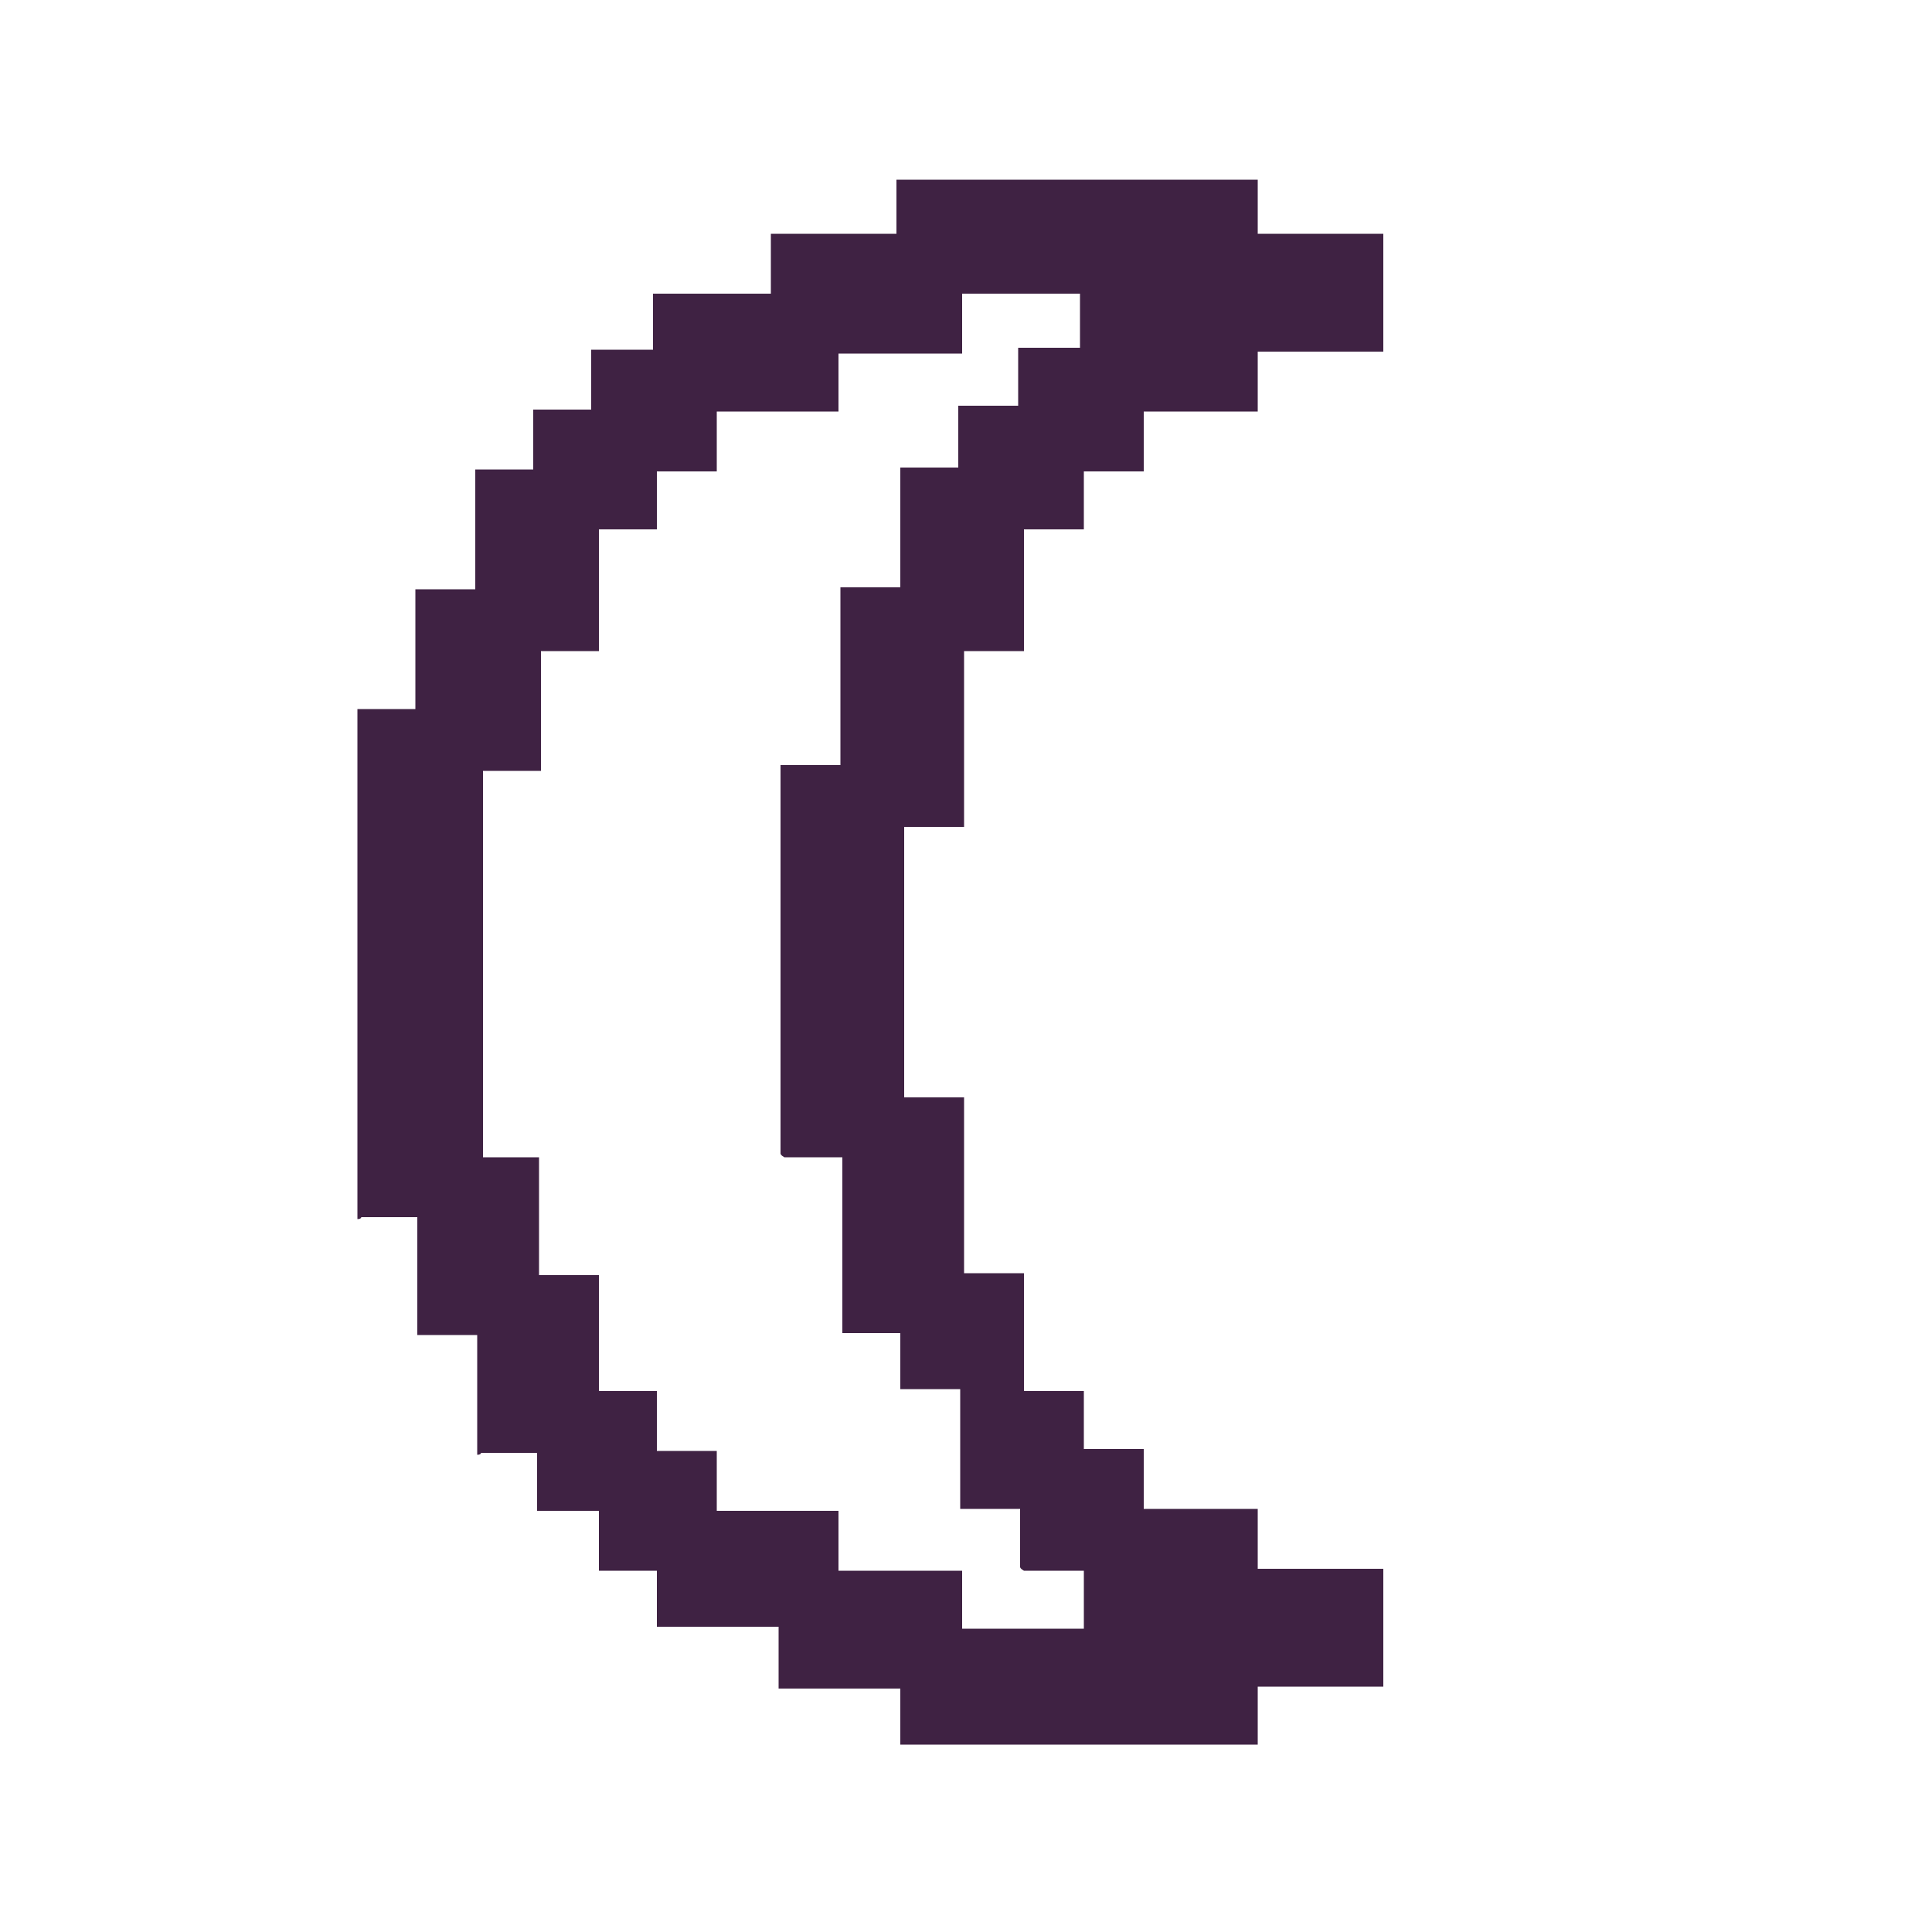 <?xml version="1.0" encoding="UTF-8"?>
<svg id="Layer_1" xmlns="http://www.w3.org/2000/svg" version="1.1" viewBox="0 0 100 100">
  <!-- Generator: Adobe Illustrator 29.5.1, SVG Export Plug-In . SVG Version: 2.1.0 Build 141)  -->
  <defs>
    <style>
      .st0 {
        fill: #3f2243;
      }
    </style>
  </defs>
  <g id="A1q5RH.tif">
    <path class="st0" d="M65.1,9.3v2.8h6.5v6.1h-6.5v3.1h-5.9v3.1h-3.1v3h-3.1v6.3h-3.1v9.1h-3.1v14h3.1v9.1h3.1v6.1h3.1v3h3.1v3.1h5.9v3.1h6.5v6.1h-6.5v3h-18.5v-2.9h-6.3v-3.2h-6.3v-2.9h-3v-3.1h-3.2v-3h-2.9s0,.1-.2.1v-6.2h-3.1v-6.1h-2.9s0,.1-.2.1v-26.4h3v-6.2h3.1v-6.2h3v-3.1h3v-3.1h3.2v-2.9h6.1v-3.1h6.5v-2.8h18.5ZM56.1,15.2h-6.3v3.1h-6.4v3h-6.3v3.1h-3.1v3h-3v6.3h-3v6.2h-3v20c-.1,0,2.9,0,2.9,0v6.1h3.1v6h3v3.1h3.1v3.1h6.3v3.1h6.4v3h6.3v-3h-3.1s-.2-.1-.2-.2v-3h-3.1v-6.2h-3.1v-2.9h-3v-9.1h-3s-.2-.1-.2-.2v-20.1h3.1v-9.2h3.1v-6.2h3v-3.2h3.1v-3h3.2v-3Z"/>
  </g>
</svg>